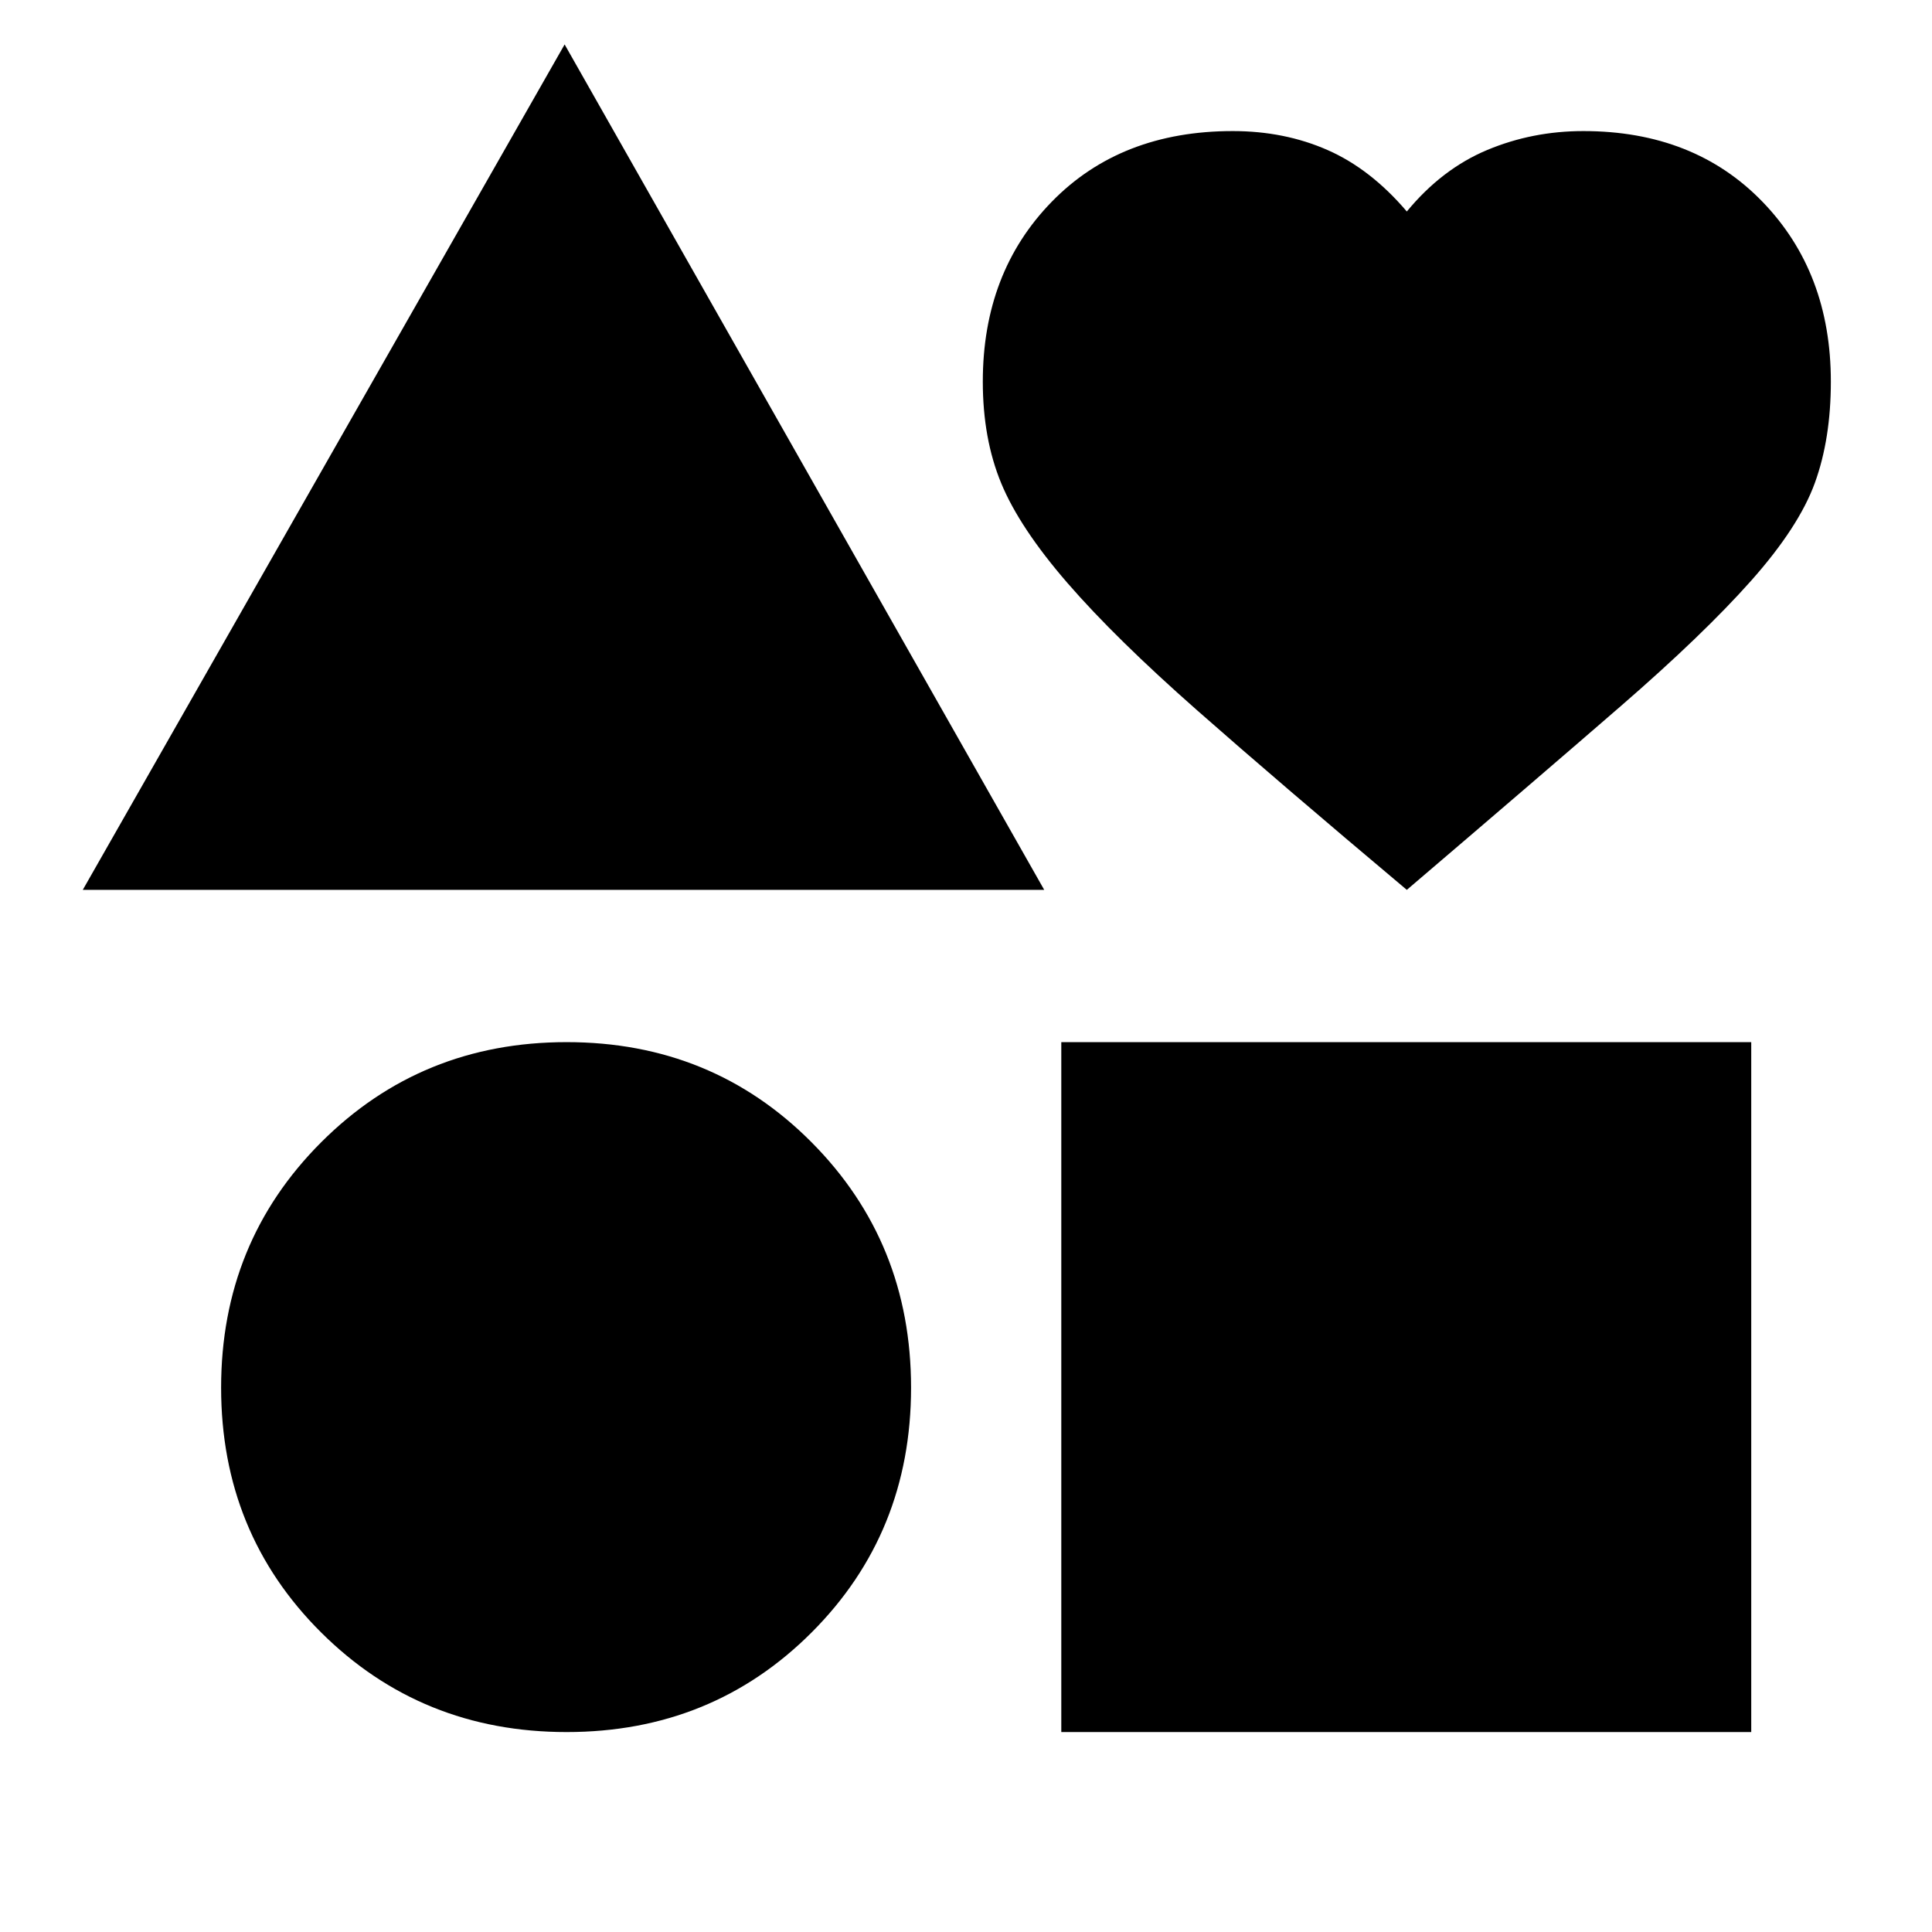 <svg xmlns="http://www.w3.org/2000/svg" height="20" viewBox="0 -960 960 960" width="20"><path d="m41.13-517.83 239.43-420.09 238.31 420.09H41.13ZM281.56-99.35q-72.21 0-121.95-49.45-49.74-49.46-49.74-121.68t49.74-121.95q49.74-49.74 121.95-49.74 72.22 0 121.68 49.74 49.46 49.73 49.46 121.95T403.24-148.8q-49.46 49.45-121.68 49.45Zm245.79 0v-342.82h342.83v342.82H527.35Zm171.69-418.48Q635.57-571.17 594.9-607t-64.46-63.28q-23.79-27.46-32.94-49.59-9.15-22.13-9.15-50.5 0-54.27 34.26-89.38 34.26-35.12 89.94-35.12 25.67 0 47.08 9.41 21.41 9.41 39.41 30.55 17.44-21.14 39.92-30.55t47.78-9.41q55.04 0 89.02 35.12 33.98 35.11 33.98 89.38 0 28.37-7.93 50.28-7.94 21.91-31.7 48.66-23.76 26.74-64.74 62.28-40.98 35.54-106.33 91.32Z"/></svg>
